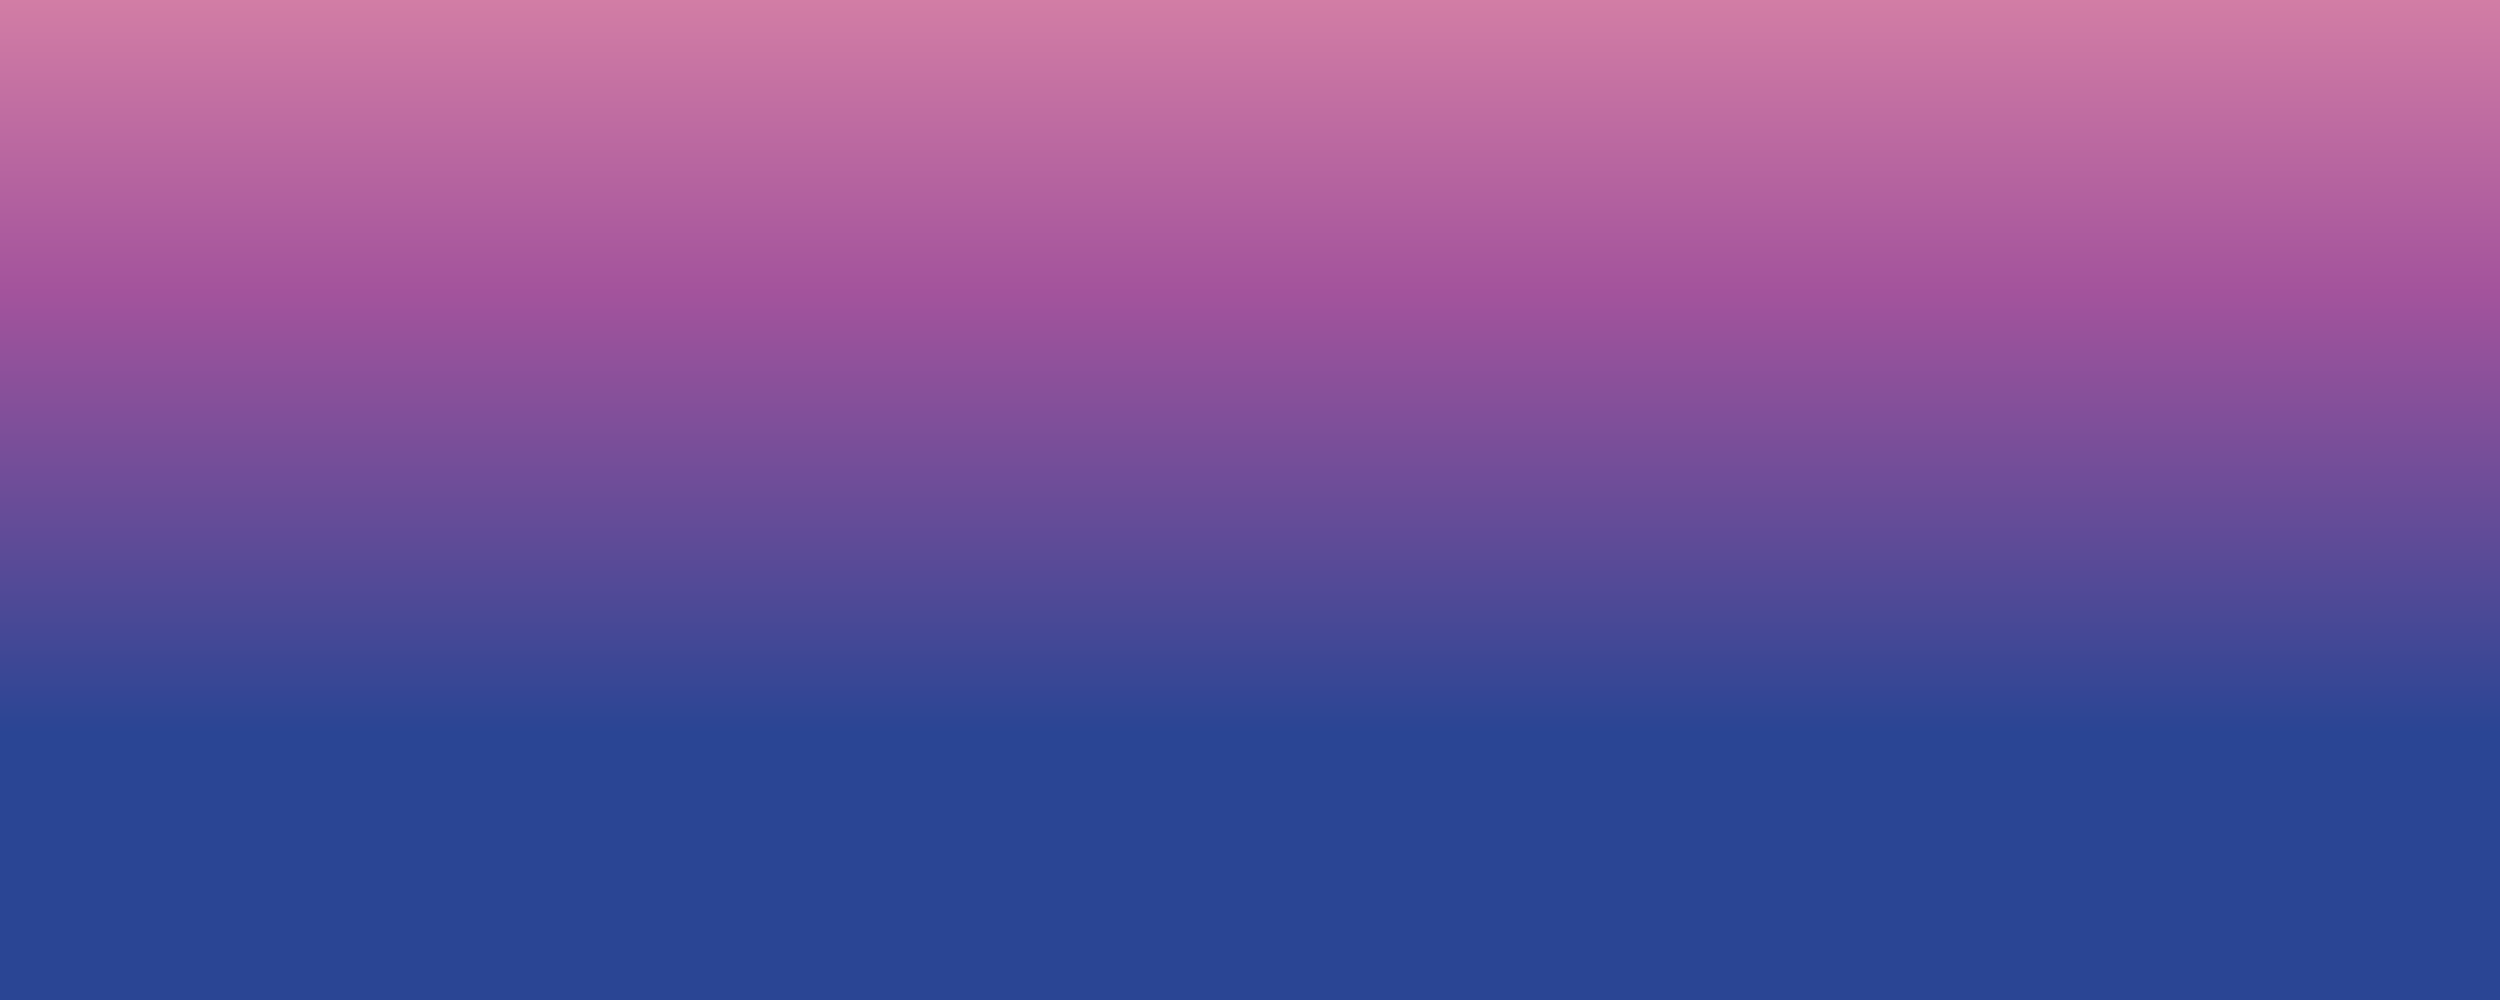 <?xml version="1.0" encoding="utf-8"?>
<svg id="master-artboard" viewBox="0 0 2158.837 863.915" version="1.1" xmlns="http://www.w3.org/2000/svg" x="0px" y="0px" width="2158.837px" height="863.915px" style="enable-background:new 0 0 2000 2000;"><rect id="ee-background" x="0" y="0" width="2158.837" height="863.915" style="fill: white; fill-opacity: 0; pointer-events: none;"/>

<g transform="matrix(1.09, 0, 0, 1.09, -1868.133, -1165.914)">
		<linearGradient id="SVGID_1_" gradientUnits="userSpaceOnUse" x1="1000" y1="1002.252" x2="1000" y2="1692.894">
			<stop offset="0" style="stop-color:#E891A9"/>
			<stop offset="0.495" style="stop-color:#A3539C"/>
			<stop offset="1" style="stop-color:#2A4594"/>
		</linearGradient>
		<path d="M 0 1092.8 H 2000 V 2000 H 0 V 1092.8 Z" class="st0" style="fill: url('#SVGID_1_');" transform="matrix(1, 0, 0, 1, 1706.22, -42.695)"/>
		<g transform="matrix(1, 0, 0, 1, 1612.923, -608.799)">
			<linearGradient id="SVGID_2_" gradientUnits="userSpaceOnUse" x1="-5072.362" y1="1153.624" x2="19965.154" y2="1153.624">
				<stop offset="0" style="stop-color:#F7D9E1"/>
				<stop offset="9.762754e-02" style="stop-color:#F4D0E0"/>
				<stop offset="0.254" style="stop-color:#EDB9DF"/>
				<stop offset="0.448" style="stop-color:#E293DD"/>
				<stop offset="0.495" style="stop-color:#DF89DC"/>
				<stop offset="0.558" style="stop-color:#D888DC"/>
				<stop offset="0.649" style="stop-color:#C485DC"/>
				<stop offset="0.758" style="stop-color:#A480DB"/>
				<stop offset="0.879" style="stop-color:#787ADB"/>
				<stop offset="1" style="stop-color:#4572DA"/>
			</linearGradient>
			<path class="st1" d="M236.9,1153.6c52.5,3.1,113.4,4.9,178.4,4.9c64.9,0,125.8-1.8,178.4-4.9c-52.5-3.1-113.4-4.9-178.4-4.9&#10;&#9;&#9;&#9;&#9;C350.3,1148.7,289.4,1150.5,236.9,1153.6z" style="fill: url('#SVGID_2_');"/>
			<linearGradient id="SVGID_3_" gradientUnits="userSpaceOnUse" x1="-7261.619" y1="1219.339" x2="17778.693" y2="1219.339">
				<stop offset="0" style="stop-color:#F7D9E1"/>
				<stop offset="9.762754e-02" style="stop-color:#F4D0E0"/>
				<stop offset="0.254" style="stop-color:#EDB9DF"/>
				<stop offset="0.448" style="stop-color:#E293DD"/>
				<stop offset="0.495" style="stop-color:#DF89DC"/>
				<stop offset="0.558" style="stop-color:#D888DC"/>
				<stop offset="0.649" style="stop-color:#C485DC"/>
				<stop offset="0.758" style="stop-color:#A480DB"/>
				<stop offset="0.879" style="stop-color:#787ADB"/>
				<stop offset="1" style="stop-color:#4572DA"/>
			</linearGradient>
			<path d="M 787.6 1219.3 A 178.4 4.9 0 0 1 609.2 1224.2 A 178.4 4.9 0 0 1 430.8 1219.3 A 178.4 4.9 0 0 1 609.2 1214.4 A 178.4 4.9 0 0 1 787.6 1219.3 Z" class="st2" style="fill: url('#SVGID_3_');"/>
			<linearGradient id="SVGID_4_" gradientUnits="userSpaceOnUse" x1="-6057.451" y1="1273.091" x2="9912.712" y2="1273.091">
				<stop offset="0" style="stop-color:#F7D9E1"/>
				<stop offset="9.762754e-02" style="stop-color:#F4D0E0"/>
				<stop offset="0.254" style="stop-color:#EDB9DF"/>
				<stop offset="0.448" style="stop-color:#E293DD"/>
				<stop offset="0.495" style="stop-color:#DF89DC"/>
				<stop offset="0.558" style="stop-color:#D888DC"/>
				<stop offset="0.649" style="stop-color:#C485DC"/>
				<stop offset="0.758" style="stop-color:#A480DB"/>
				<stop offset="0.879" style="stop-color:#787ADB"/>
				<stop offset="1" style="stop-color:#4572DA"/>
			</linearGradient>
			<path d="M 319.1 1273.1 A 113.8 4.9 0 0 1 205.3 1278 A 113.8 4.9 0 0 1 91.5 1273.1 A 113.8 4.9 0 0 1 205.3 1268.2 A 113.8 4.9 0 0 1 319.1 1273.1 Z" class="st3" style="fill: url('#SVGID_4_');"/>
			<linearGradient id="SVGID_5_" gradientUnits="userSpaceOnUse" x1="-2856.409" y1="1224.259" x2="7010.424" y2="1224.259">
				<stop offset="0" style="stop-color:#F7D9E1"/>
				<stop offset="9.762754e-02" style="stop-color:#F4D0E0"/>
				<stop offset="0.254" style="stop-color:#EDB9DF"/>
				<stop offset="0.448" style="stop-color:#E293DD"/>
				<stop offset="0.495" style="stop-color:#DF89DC"/>
				<stop offset="0.558" style="stop-color:#D888DC"/>
				<stop offset="0.649" style="stop-color:#C485DC"/>
				<stop offset="0.758" style="stop-color:#A480DB"/>
				<stop offset="0.879" style="stop-color:#787ADB"/>
				<stop offset="1" style="stop-color:#4572DA"/>
			</linearGradient>
			<path d="M 385.6 1224.3 A 70.3 4.9 0 0 1 315.3 1229.2 A 70.3 4.9 0 0 1 245 1224.3 A 70.3 4.9 0 0 1 315.3 1219.4 A 70.3 4.9 0 0 1 385.6 1224.3 Z" class="st4" style="fill: url('#SVGID_5_');"/>
			<linearGradient id="SVGID_6_" gradientUnits="userSpaceOnUse" x1="-8050.295" y1="1487.566" x2="4469.861" y2="1487.566">
				<stop offset="0" style="stop-color:#F7D9E1"/>
				<stop offset="9.762754e-02" style="stop-color:#F4D0E0"/>
				<stop offset="0.254" style="stop-color:#EDB9DF"/>
				<stop offset="0.448" style="stop-color:#E293DD"/>
				<stop offset="0.495" style="stop-color:#DF89DC"/>
				<stop offset="0.558" style="stop-color:#D888DC"/>
				<stop offset="0.649" style="stop-color:#C485DC"/>
				<stop offset="0.758" style="stop-color:#A480DB"/>
				<stop offset="0.879" style="stop-color:#787ADB"/>
				<stop offset="1" style="stop-color:#4572DA"/>
			</linearGradient>
			<path d="M 836.8 1487.6 A 89.2 4.9 0 0 1 747.6 1492.5 A 89.2 4.9 0 0 1 658.4 1487.6 A 89.2 4.9 0 0 1 747.6 1482.7 A 89.2 4.9 0 0 1 836.8 1487.6 Z" class="st5" style="fill: url('#SVGID_6_');"/>
			<linearGradient id="SVGID_7_" gradientUnits="userSpaceOnUse" x1="-2660.692" y1="1158.804" x2="9821.919" y2="1158.804">
				<stop offset="0" style="stop-color:#F7D9E1"/>
				<stop offset="9.762754e-02" style="stop-color:#F4D0E0"/>
				<stop offset="0.254" style="stop-color:#EDB9DF"/>
				<stop offset="0.448" style="stop-color:#E293DD"/>
				<stop offset="0.495" style="stop-color:#DF89DC"/>
				<stop offset="0.558" style="stop-color:#D888DC"/>
				<stop offset="0.649" style="stop-color:#C485DC"/>
				<stop offset="0.758" style="stop-color:#A480DB"/>
				<stop offset="0.879" style="stop-color:#787ADB"/>
				<stop offset="1" style="stop-color:#4572DA"/>
			</linearGradient>
			<path class="st6" d="M130.4,1158.8c11.3,1.4,24.4,2.1,38.4,2.1c14,0,27.1-0.8,38.4-2.1c-11.3-1.4-24.4-2.1-38.4-2.1&#10;&#9;&#9;&#9;&#9;C154.8,1156.7,141.7,1157.5,130.4,1158.8z" style="fill: url('#SVGID_7_');"/>
			<linearGradient id="SVGID_8_" gradientUnits="userSpaceOnUse" x1="-2421.998" y1="1173.968" x2="10057.346" y2="1173.968">
				<stop offset="0" style="stop-color:#F7D9E1"/>
				<stop offset="9.762754e-02" style="stop-color:#F4D0E0"/>
				<stop offset="0.254" style="stop-color:#EDB9DF"/>
				<stop offset="0.448" style="stop-color:#E293DD"/>
				<stop offset="0.495" style="stop-color:#DF89DC"/>
				<stop offset="0.558" style="stop-color:#D888DC"/>
				<stop offset="0.649" style="stop-color:#C485DC"/>
				<stop offset="0.758" style="stop-color:#A480DB"/>
				<stop offset="0.879" style="stop-color:#787ADB"/>
				<stop offset="1" style="stop-color:#4572DA"/>
			</linearGradient>
			<path class="st7" d="M642.4,1174c11.3,1.4,24.4,2.1,38.4,2.1s27.1-0.8,38.4-2.1c-11.3-1.4-24.4-2.1-38.4-2.1&#10;&#9;&#9;&#9;&#9;S653.7,1172.6,642.4,1174z" style="fill: url('#SVGID_8_');"/>
			<linearGradient id="SVGID_9_" gradientUnits="userSpaceOnUse" x1="-6268.154" y1="1412.123" x2="6211.029" y2="1412.123">
				<stop offset="0" style="stop-color:#F7D9E1"/>
				<stop offset="9.762754e-02" style="stop-color:#F4D0E0"/>
				<stop offset="0.254" style="stop-color:#EDB9DF"/>
				<stop offset="0.448" style="stop-color:#E293DD"/>
				<stop offset="0.495" style="stop-color:#DF89DC"/>
				<stop offset="0.558" style="stop-color:#D888DC"/>
				<stop offset="0.649" style="stop-color:#C485DC"/>
				<stop offset="0.758" style="stop-color:#A480DB"/>
				<stop offset="0.879" style="stop-color:#787ADB"/>
				<stop offset="1" style="stop-color:#4572DA"/>
			</linearGradient>
			<path class="st8" d="M1099.4,1412.1c11.3,1.4,24.4,2.1,38.4,2.1c14,0,27.1-0.8,38.4-2.1c-11.3-1.4-24.4-2.1-38.4-2.1&#10;&#9;&#9;&#9;&#9;C1123.8,1410,1110.7,1410.8,1099.4,1412.1z" style="fill: url('#SVGID_9_');"/>
			<linearGradient id="SVGID_10_" gradientUnits="userSpaceOnUse" x1="-3520.12" y1="1239.668" x2="8959.224" y2="1239.668">
				<stop offset="0" style="stop-color:#F7D9E1"/>
				<stop offset="9.762754e-02" style="stop-color:#F4D0E0"/>
				<stop offset="0.254" style="stop-color:#EDB9DF"/>
				<stop offset="0.448" style="stop-color:#E293DD"/>
				<stop offset="0.495" style="stop-color:#DF89DC"/>
				<stop offset="0.558" style="stop-color:#D888DC"/>
				<stop offset="0.649" style="stop-color:#C485DC"/>
				<stop offset="0.758" style="stop-color:#A480DB"/>
				<stop offset="0.879" style="stop-color:#787ADB"/>
				<stop offset="1" style="stop-color:#4572DA"/>
			</linearGradient>
			<path class="st9" d="M731.4,1239.7c11.3,1.4,24.4,2.1,38.4,2.1s27.1-0.8,38.4-2.1c-11.3-1.4-24.4-2.1-38.4-2.1&#10;&#9;&#9;&#9;&#9;S742.7,1238.3,731.4,1239.7z" style="fill: url('#SVGID_10_');"/>
			<linearGradient id="SVGID_11_" gradientUnits="userSpaceOnUse" x1="-13855.935" y1="1268.171" x2="23360.977" y2="1268.171">
				<stop offset="0" style="stop-color:#F7D9E1"/>
				<stop offset="9.762754e-02" style="stop-color:#F4D0E0"/>
				<stop offset="0.254" style="stop-color:#EDB9DF"/>
				<stop offset="0.448" style="stop-color:#E293DD"/>
				<stop offset="0.495" style="stop-color:#DF89DC"/>
				<stop offset="0.558" style="stop-color:#D888DC"/>
				<stop offset="0.649" style="stop-color:#C485DC"/>
				<stop offset="0.758" style="stop-color:#A480DB"/>
				<stop offset="0.879" style="stop-color:#787ADB"/>
				<stop offset="1" style="stop-color:#4572DA"/>
			</linearGradient>
			<path class="st10" d="M359.3,1268.2c33.7,1.4,72.8,2.1,114.4,2.1c41.7,0,80.7-0.8,114.4-2.1c-33.7-1.4-72.8-2.1-114.4-2.1&#10;&#9;&#9;&#9;&#9;C432.1,1266,393,1266.8,359.3,1268.2z" style="fill: url('#SVGID_11_');"/>
			<linearGradient id="SVGID_12_" gradientUnits="userSpaceOnUse" x1="-22789.082" y1="1448.447" x2="13952.866" y2="1448.447">
				<stop offset="0" style="stop-color:#F7D9E1"/>
				<stop offset="9.762754e-02" style="stop-color:#F4D0E0"/>
				<stop offset="0.254" style="stop-color:#EDB9DF"/>
				<stop offset="0.448" style="stop-color:#E293DD"/>
				<stop offset="0.495" style="stop-color:#DF89DC"/>
				<stop offset="0.558" style="stop-color:#D888DC"/>
				<stop offset="0.649" style="stop-color:#C485DC"/>
				<stop offset="0.758" style="stop-color:#A480DB"/>
				<stop offset="0.879" style="stop-color:#787ADB"/>
				<stop offset="1" style="stop-color:#4572DA"/>
			</linearGradient>
			<path class="st11" d="M686.6,1448.4c77.1,3.1,166.5,4.9,261.7,4.9c95.3,0,184.6-1.8,261.7-4.9c-77.1-3.1-166.5-4.9-261.7-4.9&#10;&#9;&#9;&#9;&#9;C853.1,1443.5,763.7,1445.3,686.6,1448.4z" style="fill: url('#SVGID_12_');"/>
		</g>
	</g><linearGradient id="SVGID_13_" gradientUnits="userSpaceOnUse" x1="392.11" y1="896.893" x2="392.11" y2="462.673">
		<stop offset="0" style="stop-color:#FFFFFF"/>
		<stop offset="1" style="stop-color:#E891A9"/>
	</linearGradient><linearGradient id="SVGID_14_" gradientUnits="userSpaceOnUse" x1="432.5" y1="1611.91" x2="432.5" y2="1763.554">
			<stop offset="0" style="stop-color:#313163"/>
			<stop offset="1" style="stop-color:#23224C"/>
		</linearGradient><linearGradient id="SVGID_15_" gradientUnits="userSpaceOnUse" x1="1492.004" y1="1399.871" x2="1492.004" y2="1671.949">
			<stop offset="0" style="stop-color:#313163"/>
			<stop offset="1" style="stop-color:#23224C"/>
		</linearGradient><linearGradient id="SVGID_16_" gradientUnits="userSpaceOnUse" x1="1000" y1="1590.331" x2="1000" y2="1975.012">
			<stop offset="0" style="stop-color:#313163"/>
			<stop offset="1" style="stop-color:#23224C"/>
		</linearGradient>
</svg>